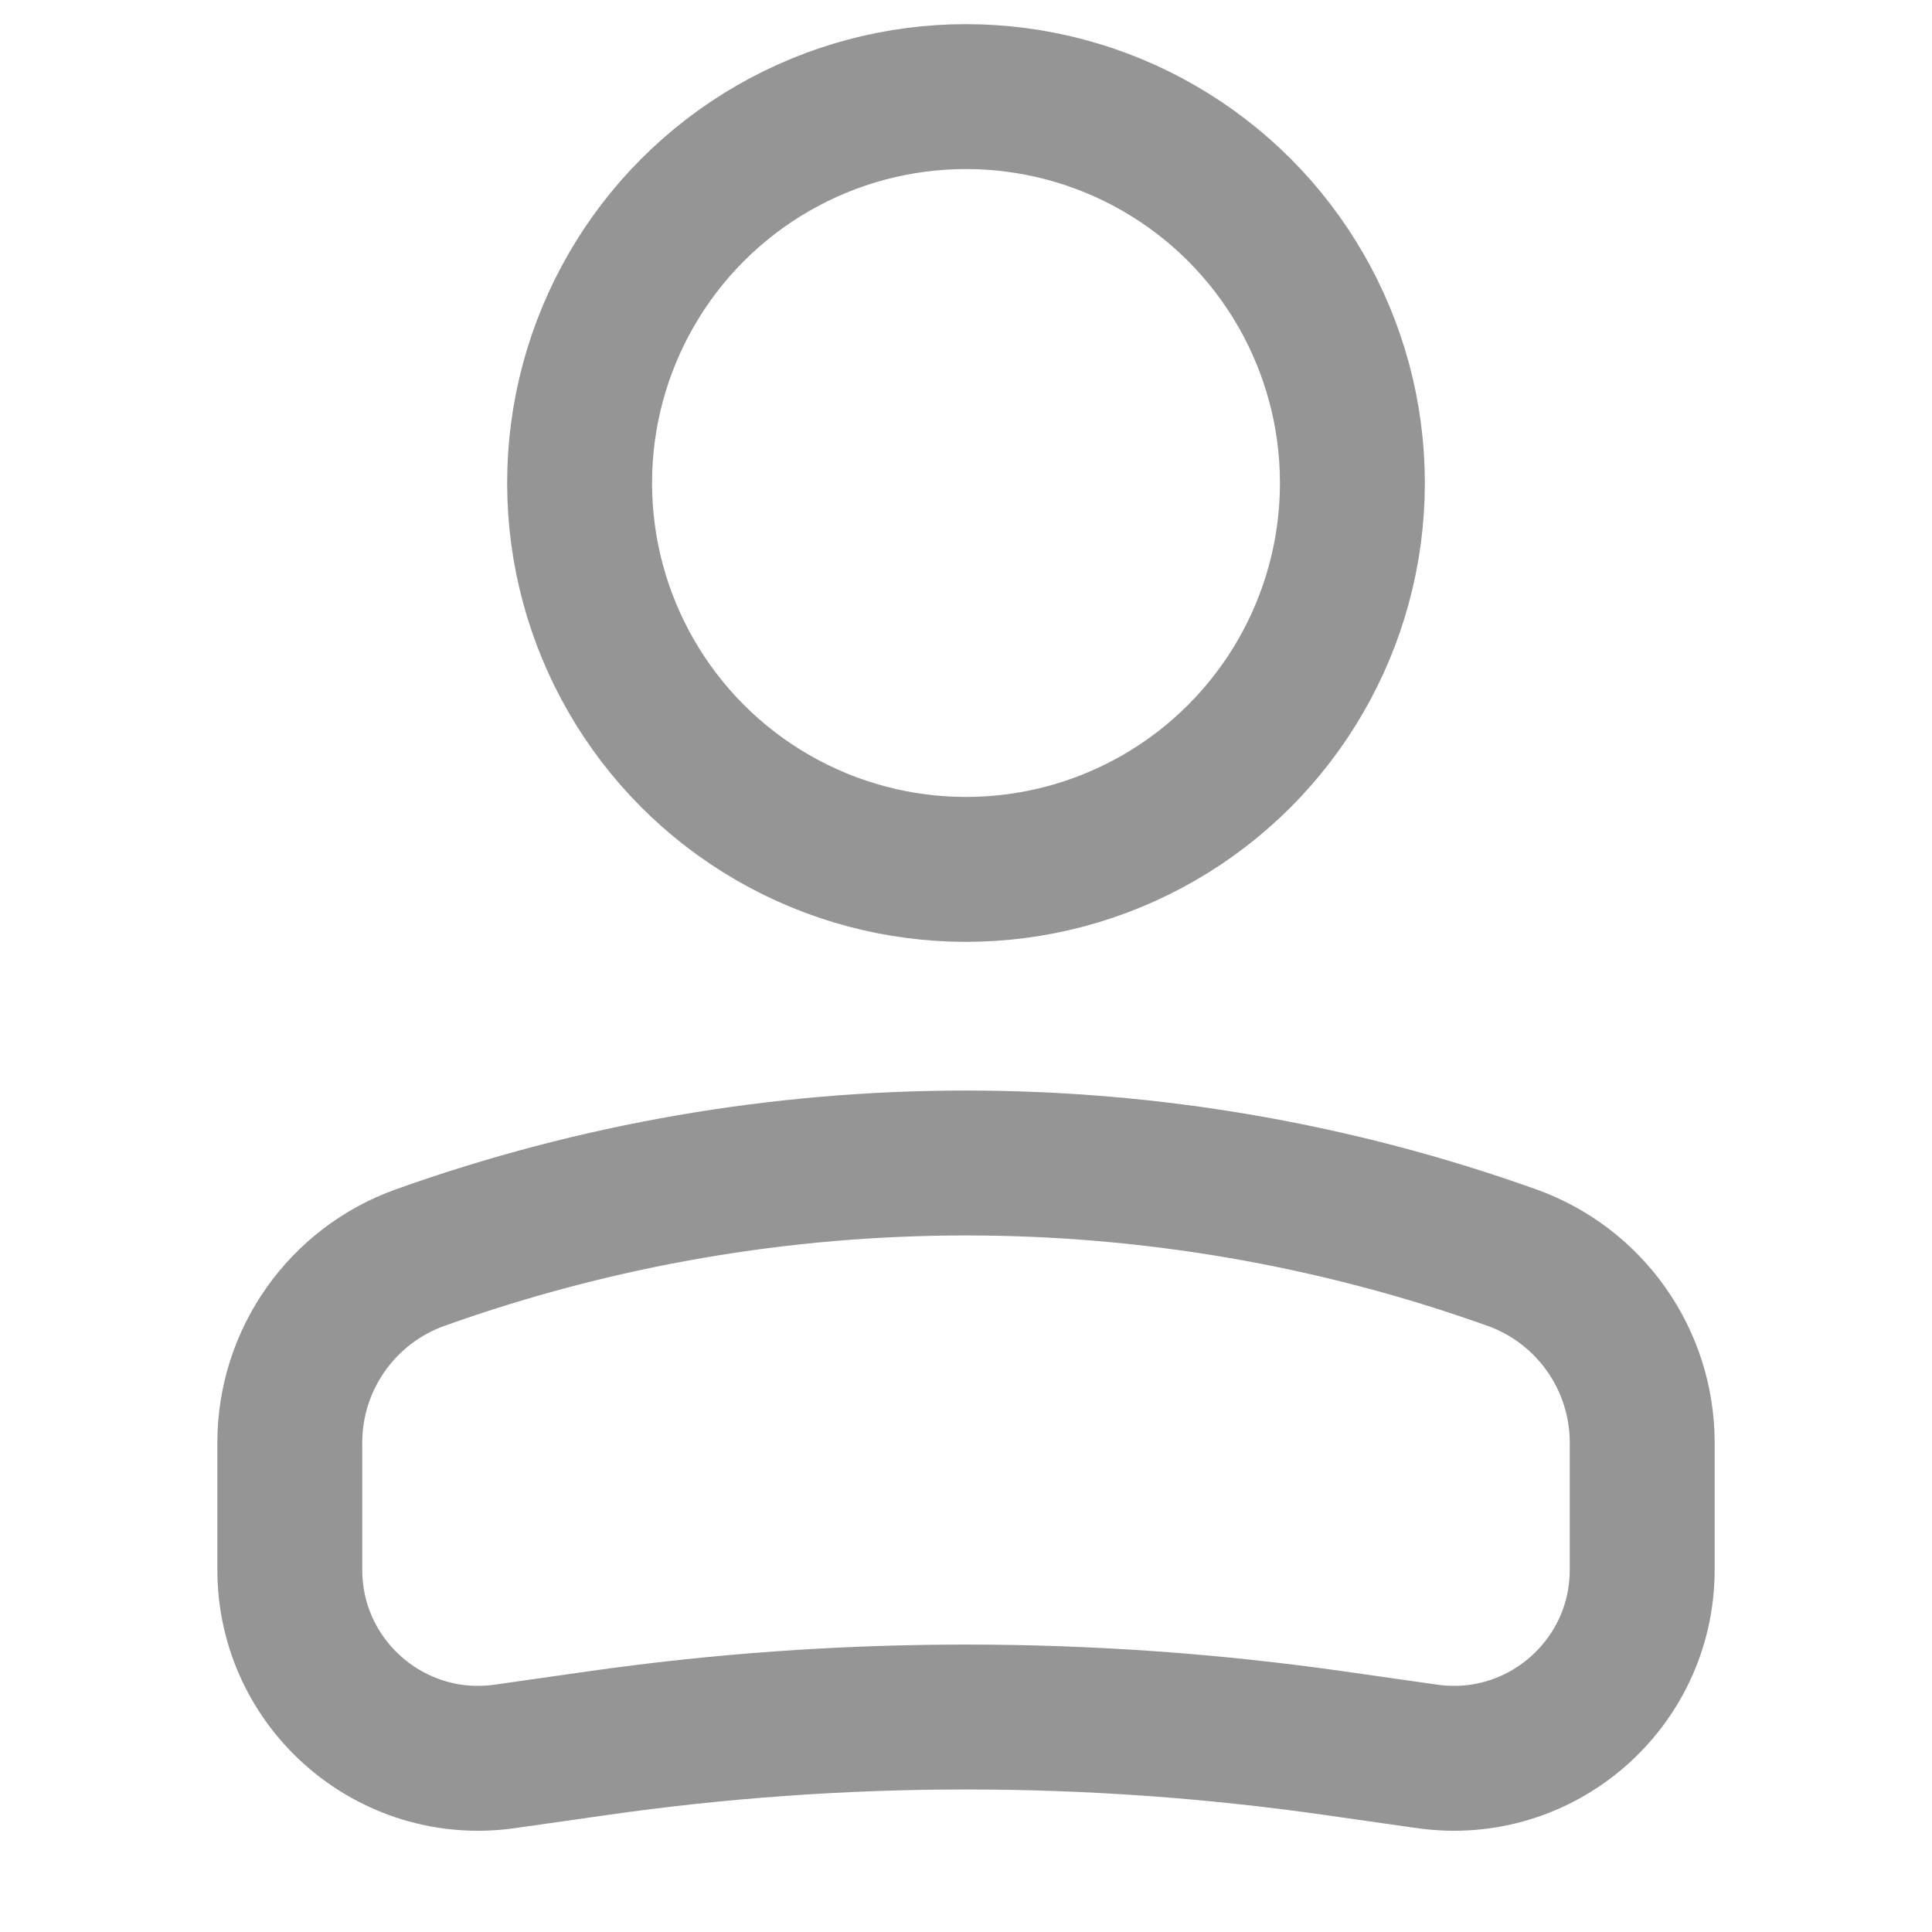 <svg width="20" height="20" viewBox="0 0 20 20" fill="none" xmlns="http://www.w3.org/2000/svg">
<circle cx="4" cy="4" r="4" transform="matrix(-1 0 0 1 14 1)" stroke="#959595" stroke-width="1.5"/>
<path d="M3 14.935C3 14.074 3.541 13.307 4.351 13.018V13.018C8.004 11.713 11.996 11.713 15.649 13.018V13.018C16.459 13.307 17 14.074 17 14.935V16.25C17 17.438 15.948 18.35 14.773 18.182L13.818 18.046C11.286 17.684 8.714 17.684 6.182 18.046L5.227 18.182C4.052 18.35 3 17.438 3 16.25V14.935Z" stroke="#959595" stroke-width="1.5"/>
</svg>
